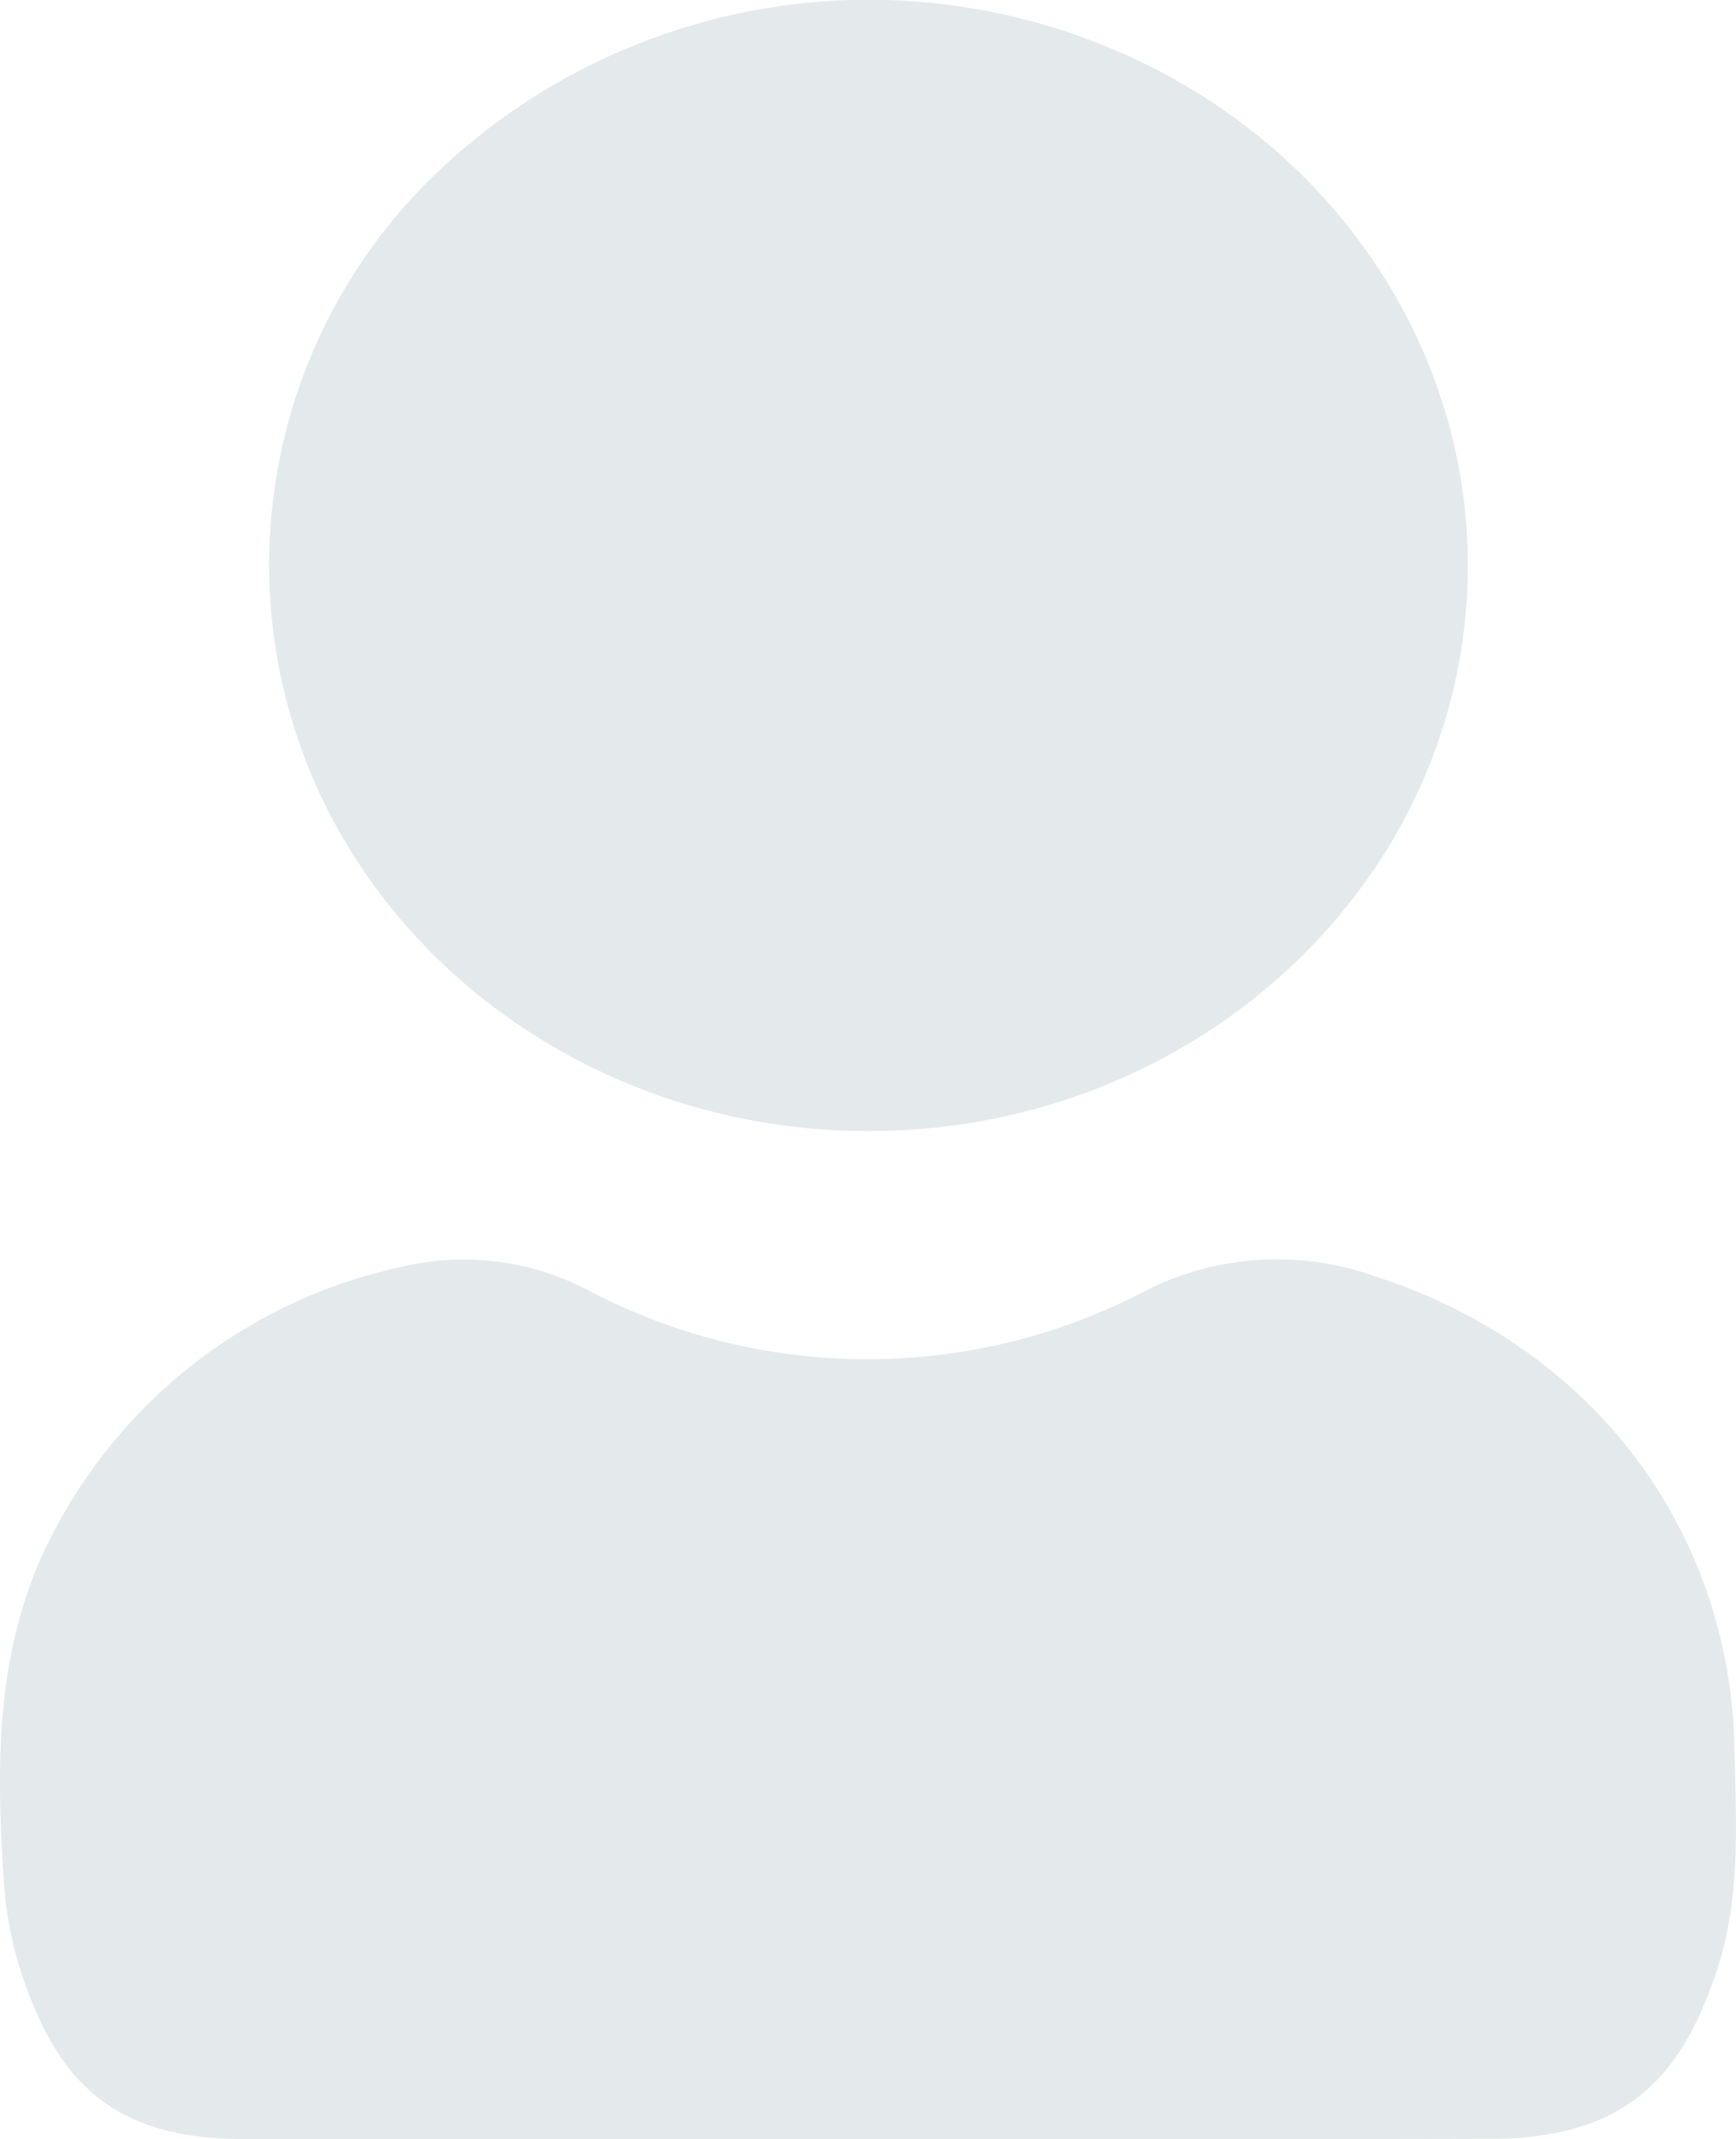 <svg xmlns="http://www.w3.org/2000/svg" width="76.759" height="94.574" viewBox="0 0 76.759 94.574">
  <g id="Camada_2" data-name="Camada 2" transform="translate(0 0)" opacity="0.3">
    <g id="Camada_1" data-name="Camada 1" transform="translate(0)">
      <path id="Path_77227" data-name="Path 77227" d="M38.445,94.564H10.815c-4.814,0-7.613-1.69-9.341-5.921A16.823,16.823,0,0,1,.191,83.483c-.382-5.561-.467-11.131,2.46-16.272A22.706,22.706,0,0,1,17.77,56a11.826,11.826,0,0,1,8.164,1,26.515,26.515,0,0,0,24.831,0,12.9,12.9,0,0,1,10.03-.58c9.542,3.07,15.745,11.151,15.9,21,.064,3.24.276,6.521-.785,9.691s-2.629,6-6.361,7a13.441,13.441,0,0,1-3.531.44C56.861,94.574,47.711,94.564,38.445,94.564Z" transform="translate(0 0.007)" fill="#a5b5bb"/>
      <path id="Path_77228" data-name="Path 77228" d="M37.716,50.006c-10.745,0-20.428-6.121-24.514-15.5A23.985,23.985,0,0,1,19.077,7.227,27.69,27.69,0,0,1,48.06,1.982c9.895,3.955,16.279,13.155,16.163,23.291-.157,13.7-11.978,24.734-26.506,24.733Z" transform="translate(0.676 0.001)" fill="#a5b5bb"/>
    </g>
  </g>
</svg>
